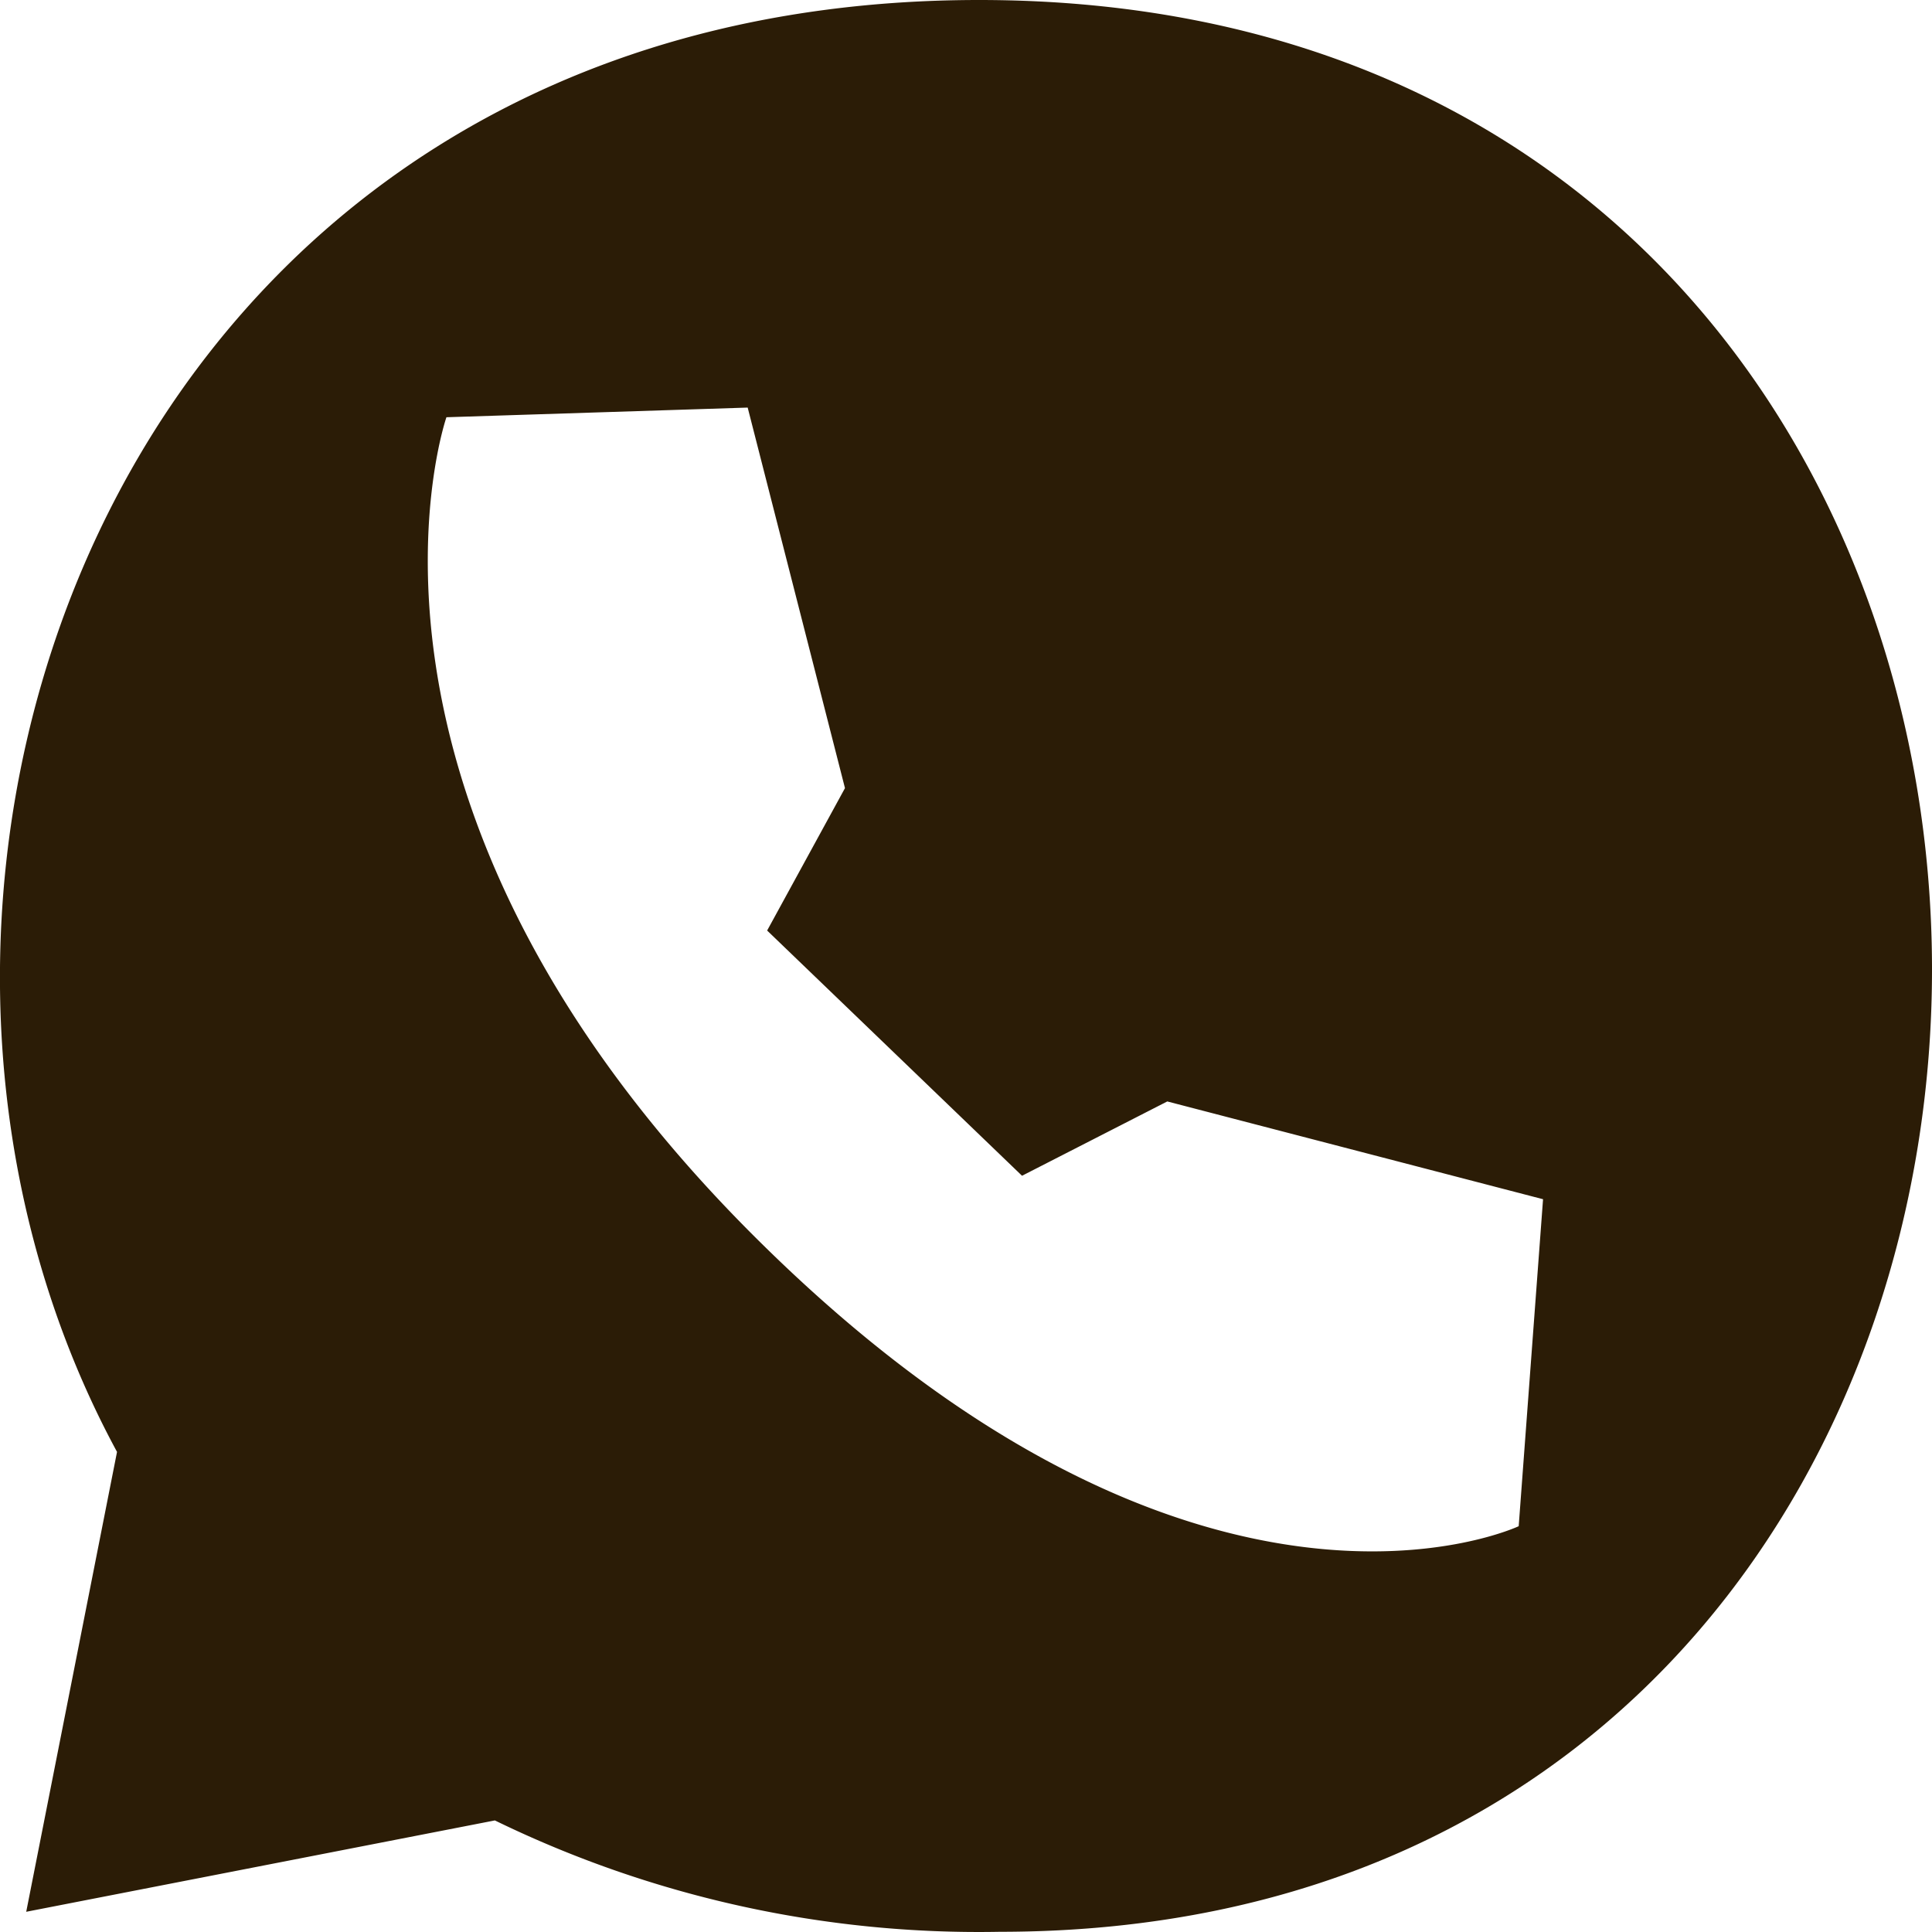 <svg width="28" height="28" fill="none" xmlns="http://www.w3.org/2000/svg"><path fill-rule="evenodd" clip-rule="evenodd" d="M14.492 27.997a16.016 16.016 0 0 1-7.32-1.614L.38 27.707l1.316-6.665C-2.788 12.763 1.697 0 14.191 0c18.42 0 18.304 27.997.3 27.997Zm.32-10.957-3.694-3.554 1.128-2.064-1.41-5.515-4.366.14s-1.922 5.522 4.485 11.894 11.055 4.178 11.055 4.178l.353-4.739-5.446-1.417-2.105 1.077Z" fill="#2B1C06"/></svg>